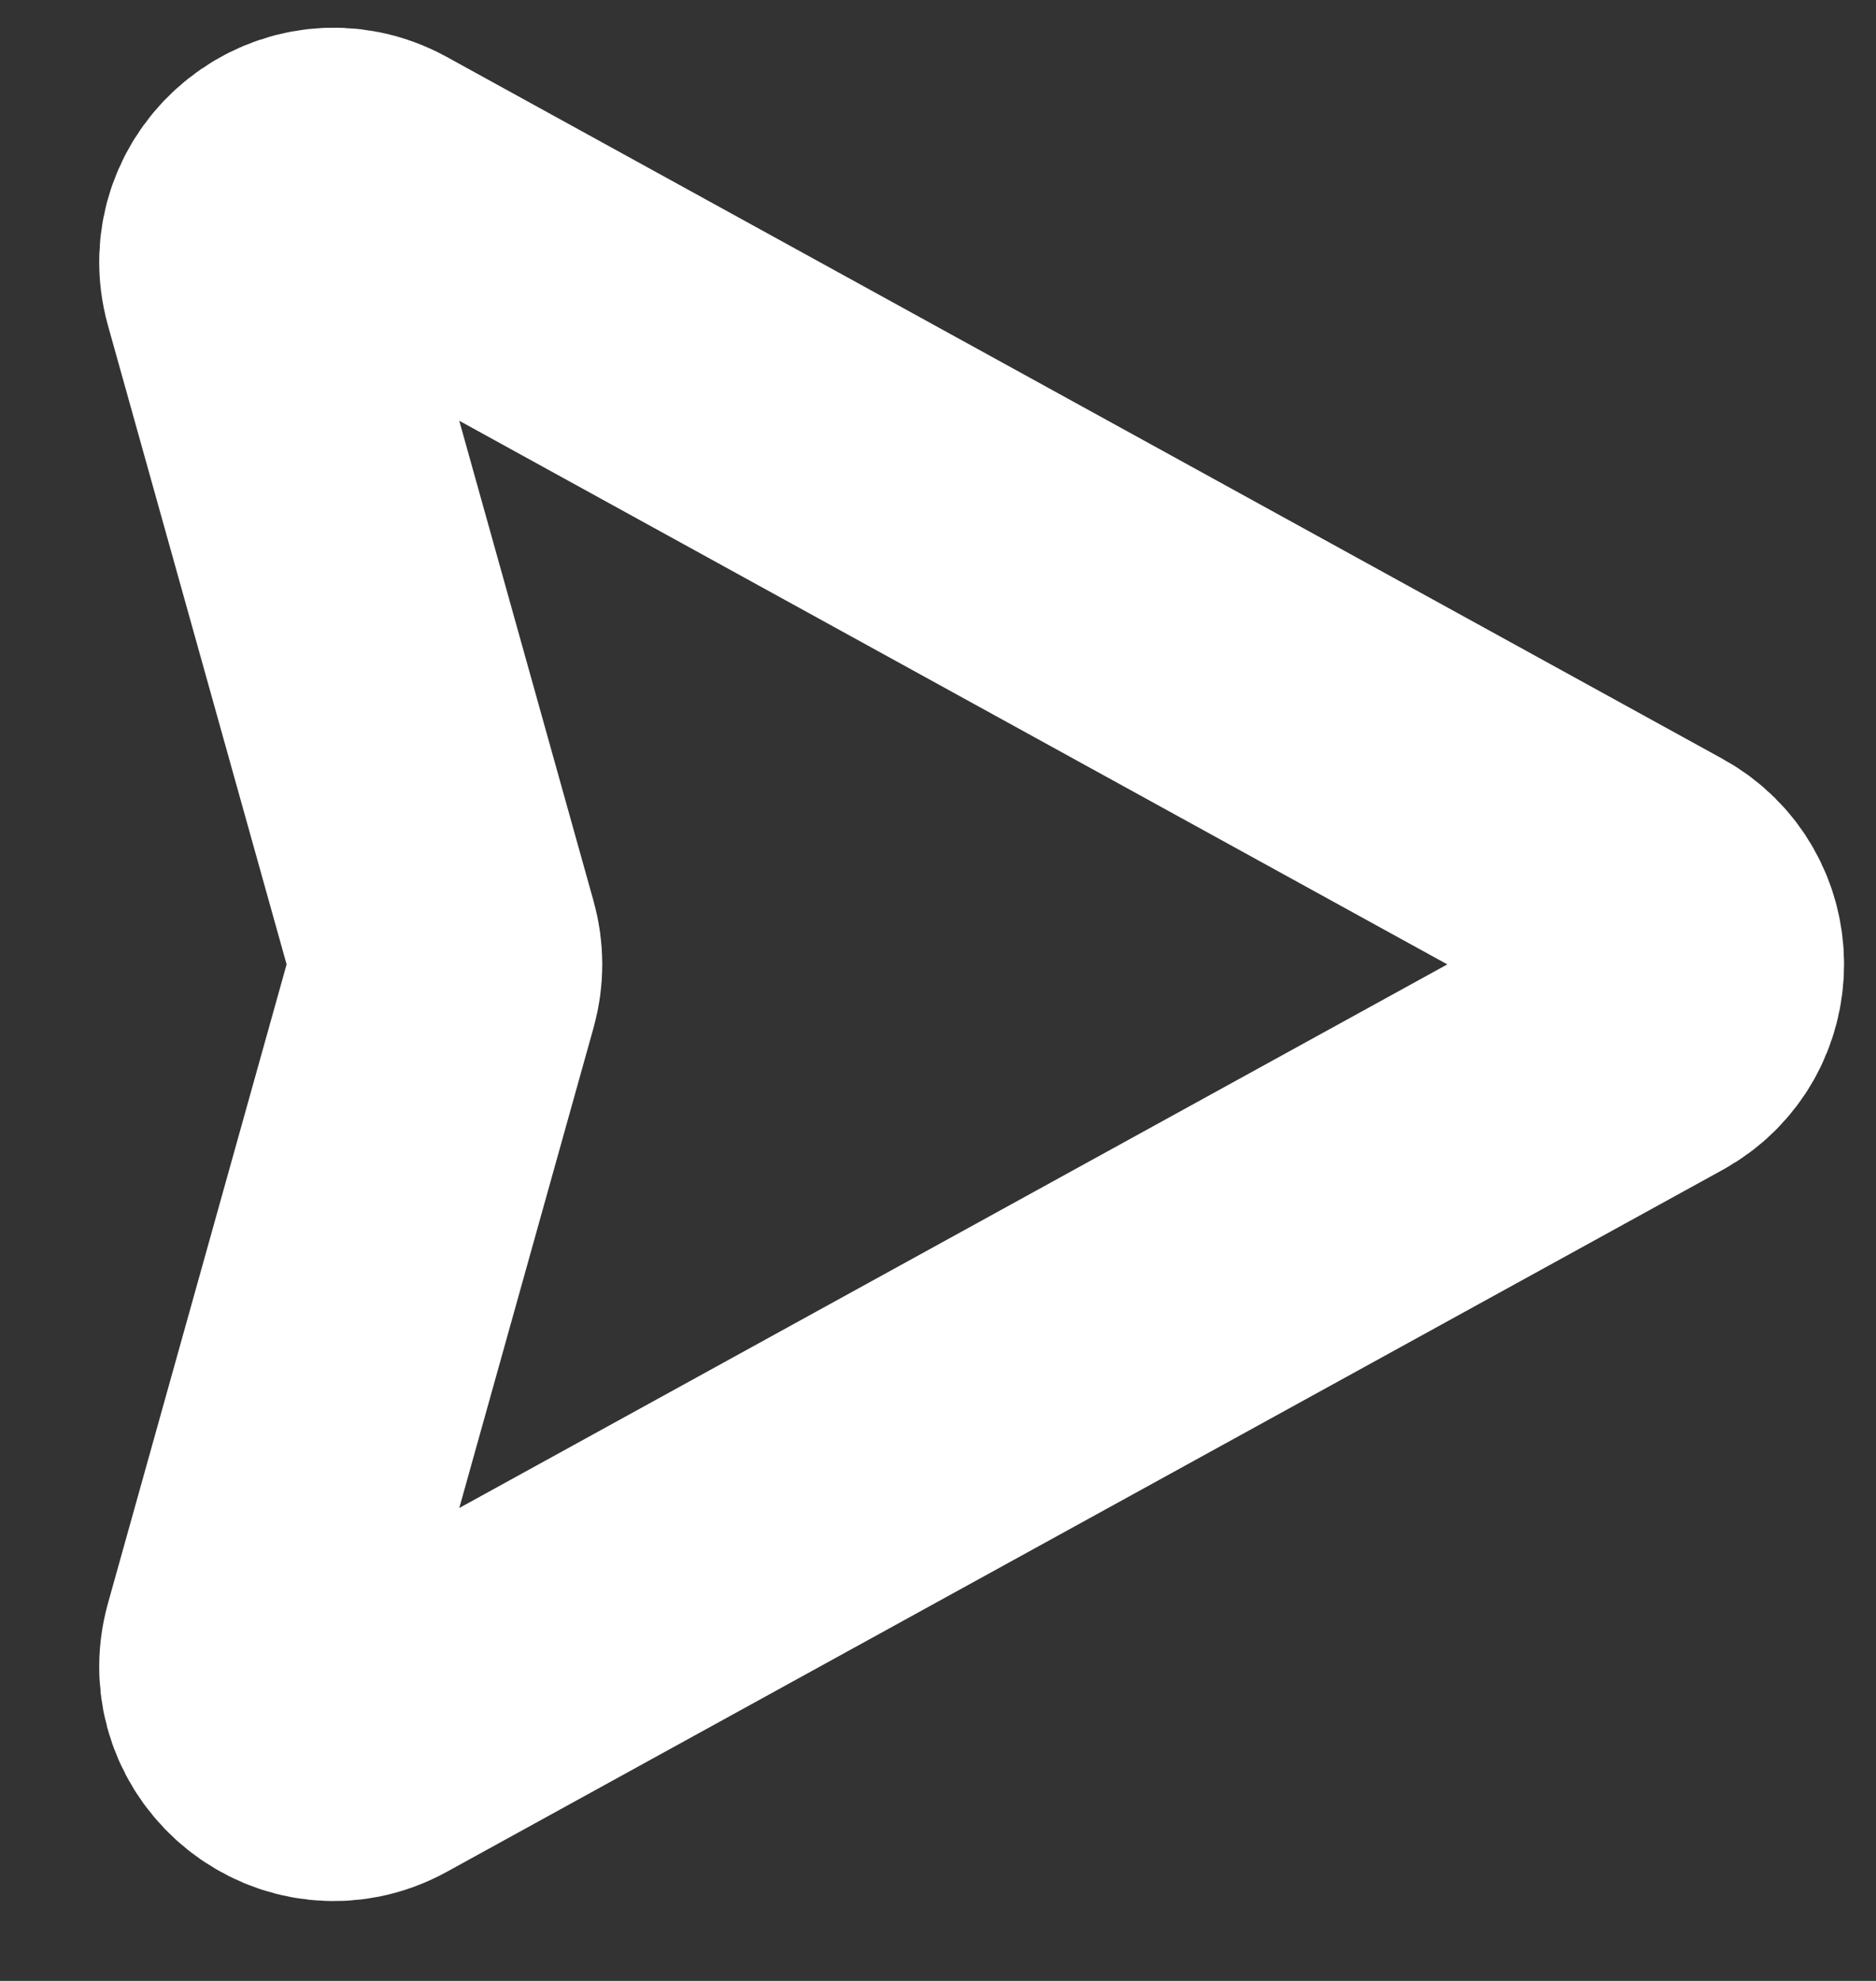 <svg width="18" height="19" viewBox="0 0 18 19" fill="none" xmlns="http://www.w3.org/2000/svg">
<rect x="0" y="0" width="18" height="19" fill="#333333" stroke="none"/>
<path d="M4.251 9.452L2.481 15.78C2.302 16.42 2.982 16.96 3.565 16.639L15.805 9.907C16.323 9.622 16.323 8.878 15.805 8.593L3.565 1.861C2.982 1.54 2.302 2.08 2.481 2.72L4.251 9.048C4.288 9.18 4.288 9.32 4.251 9.452Z" stroke="white" stroke-width="3"/>
</svg>
